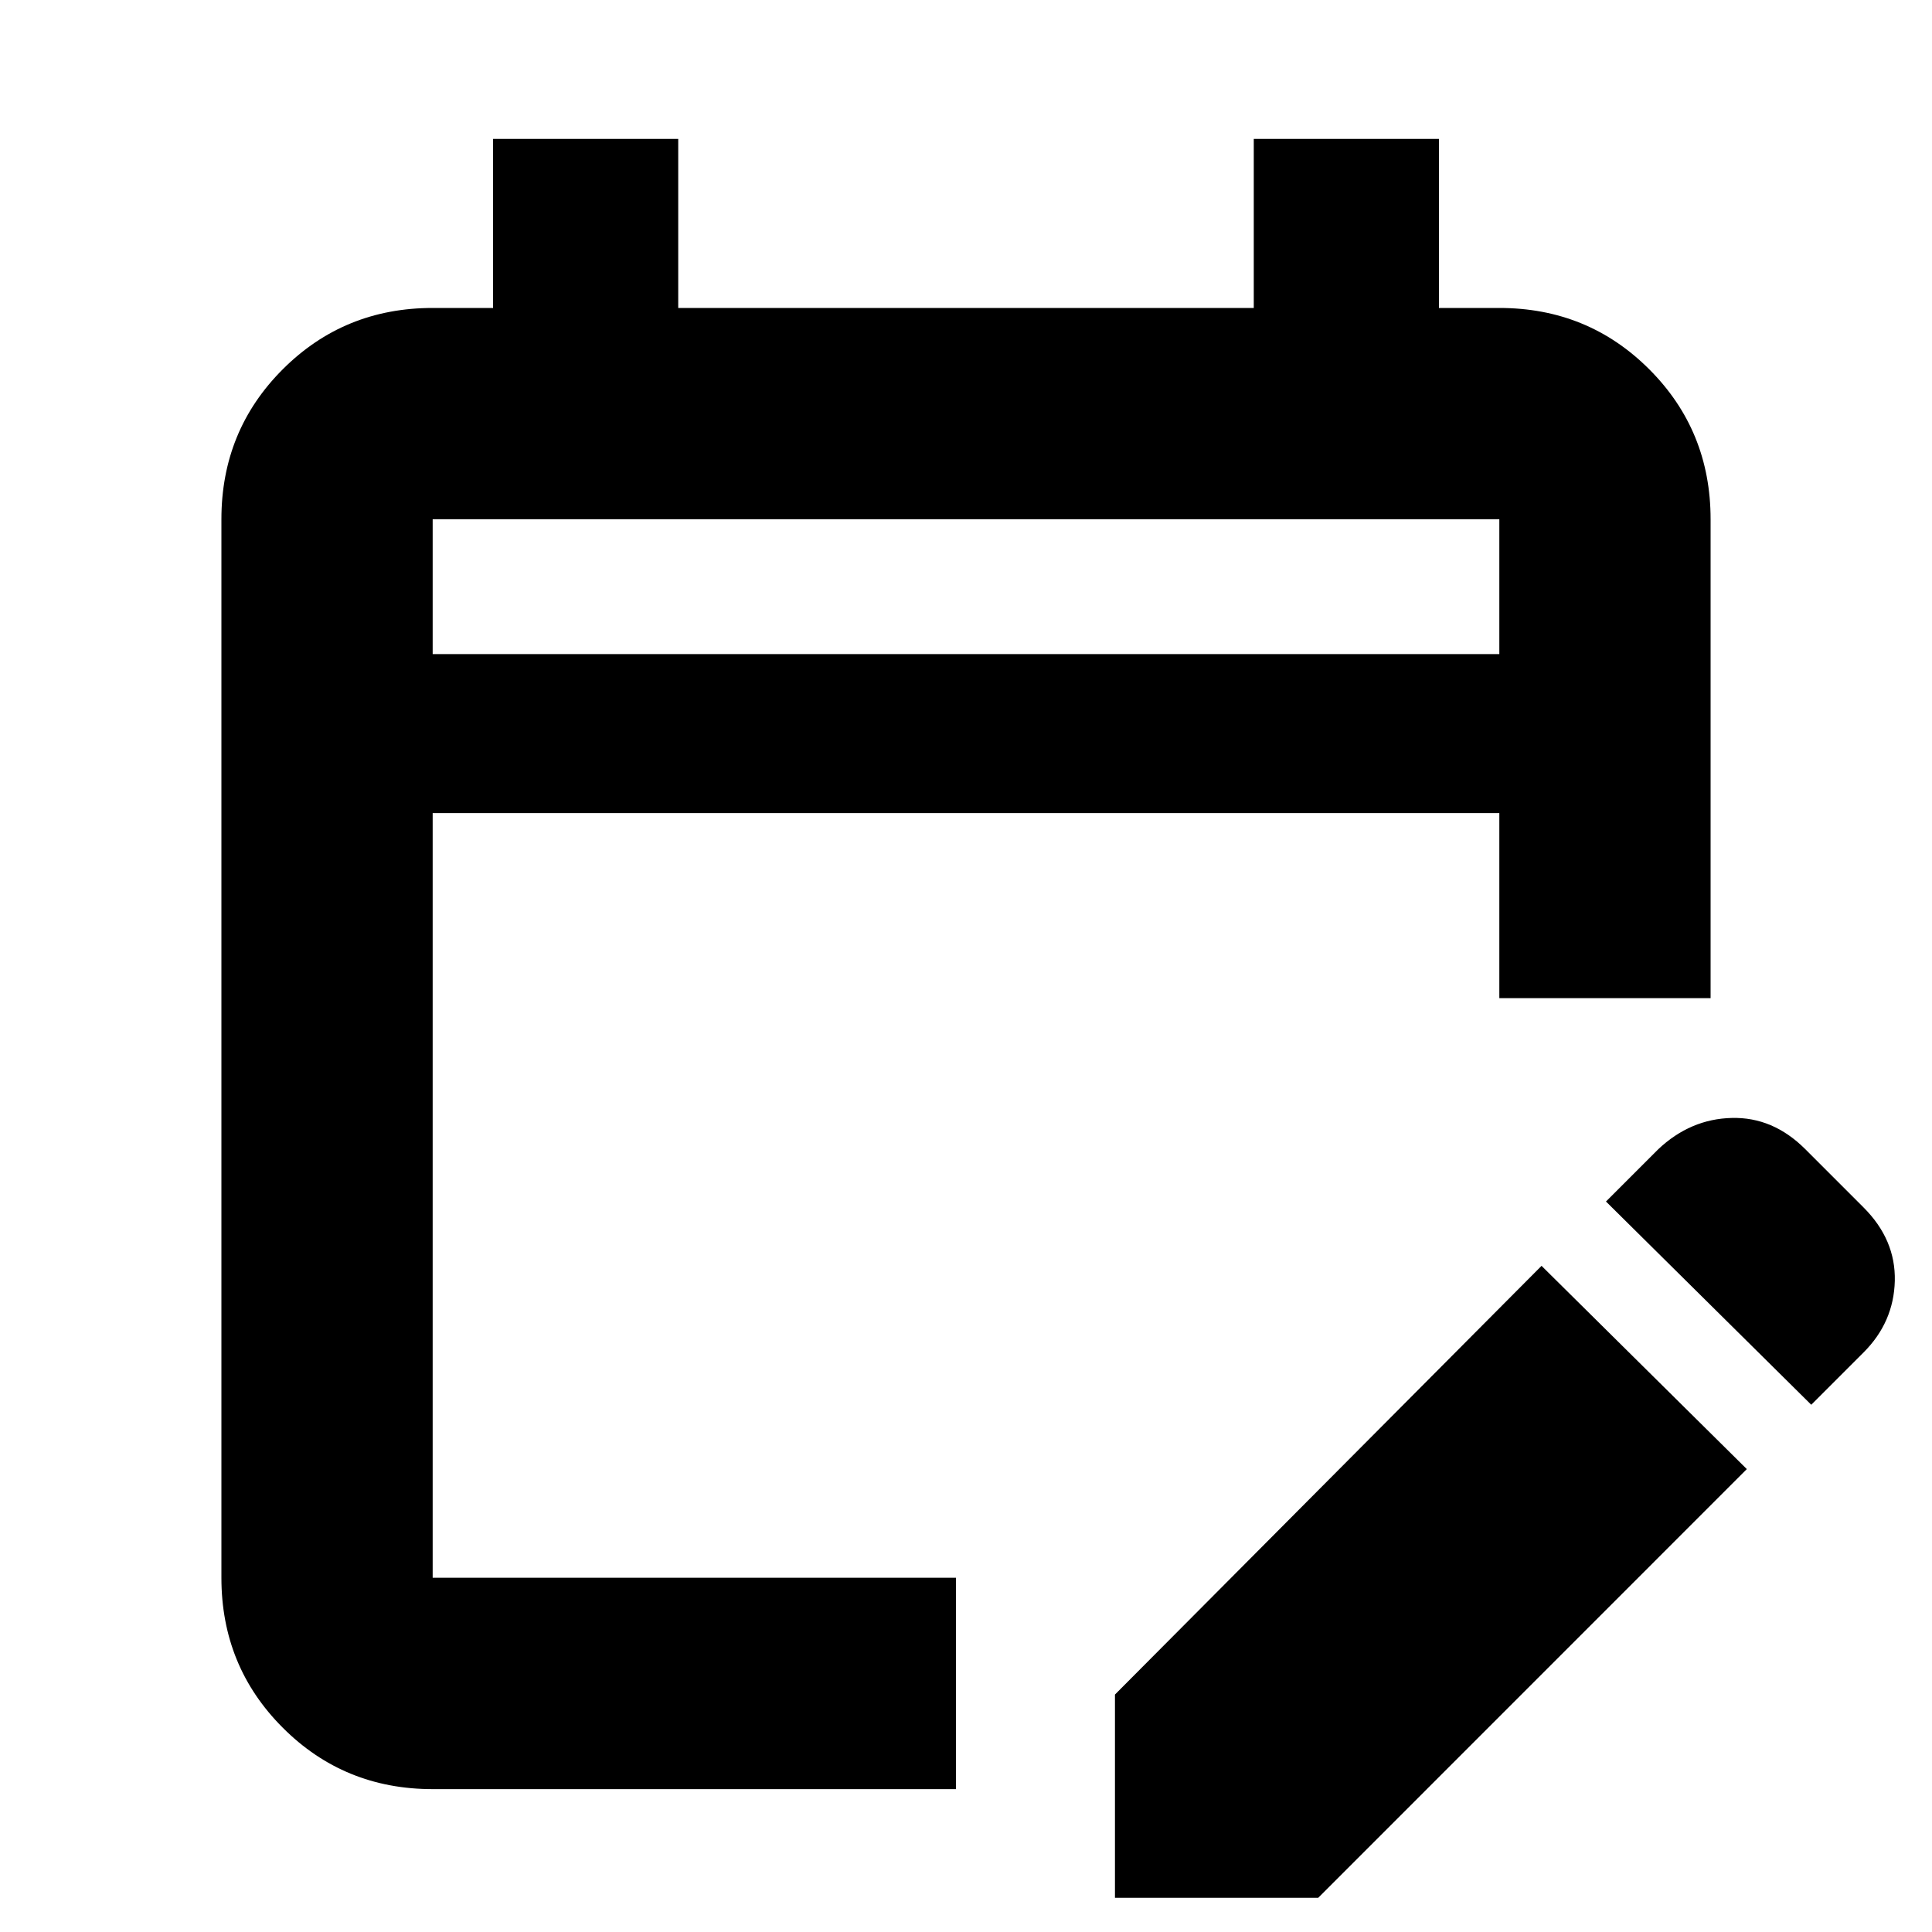 <svg xmlns="http://www.w3.org/2000/svg" height="20" width="20"><path d="M4.479 18.521q-.917 0-1.552-.636-.635-.635-.635-1.552V5.375q0-.917.635-1.552t1.552-.635h.625v-1.75h1.917v1.75h5.958v-1.75h1.917v1.75h.625q.917 0 1.552.635t.635 1.552v4.958h-2.187V8.417H4.479v7.916h5.417v2.188Zm14.271-3.979-2.125-2.104.542-.542q.333-.313.76-.323.427-.011.761.323l.604.604q.333.333.323.76-.011.428-.323.74Zm-7.208 5.104v-2.104l4.416-4.438 2.125 2.104-4.437 4.438ZM4.479 6.771h11.042V5.375H4.479Zm0 0V5.375v1.396Z"/></svg>